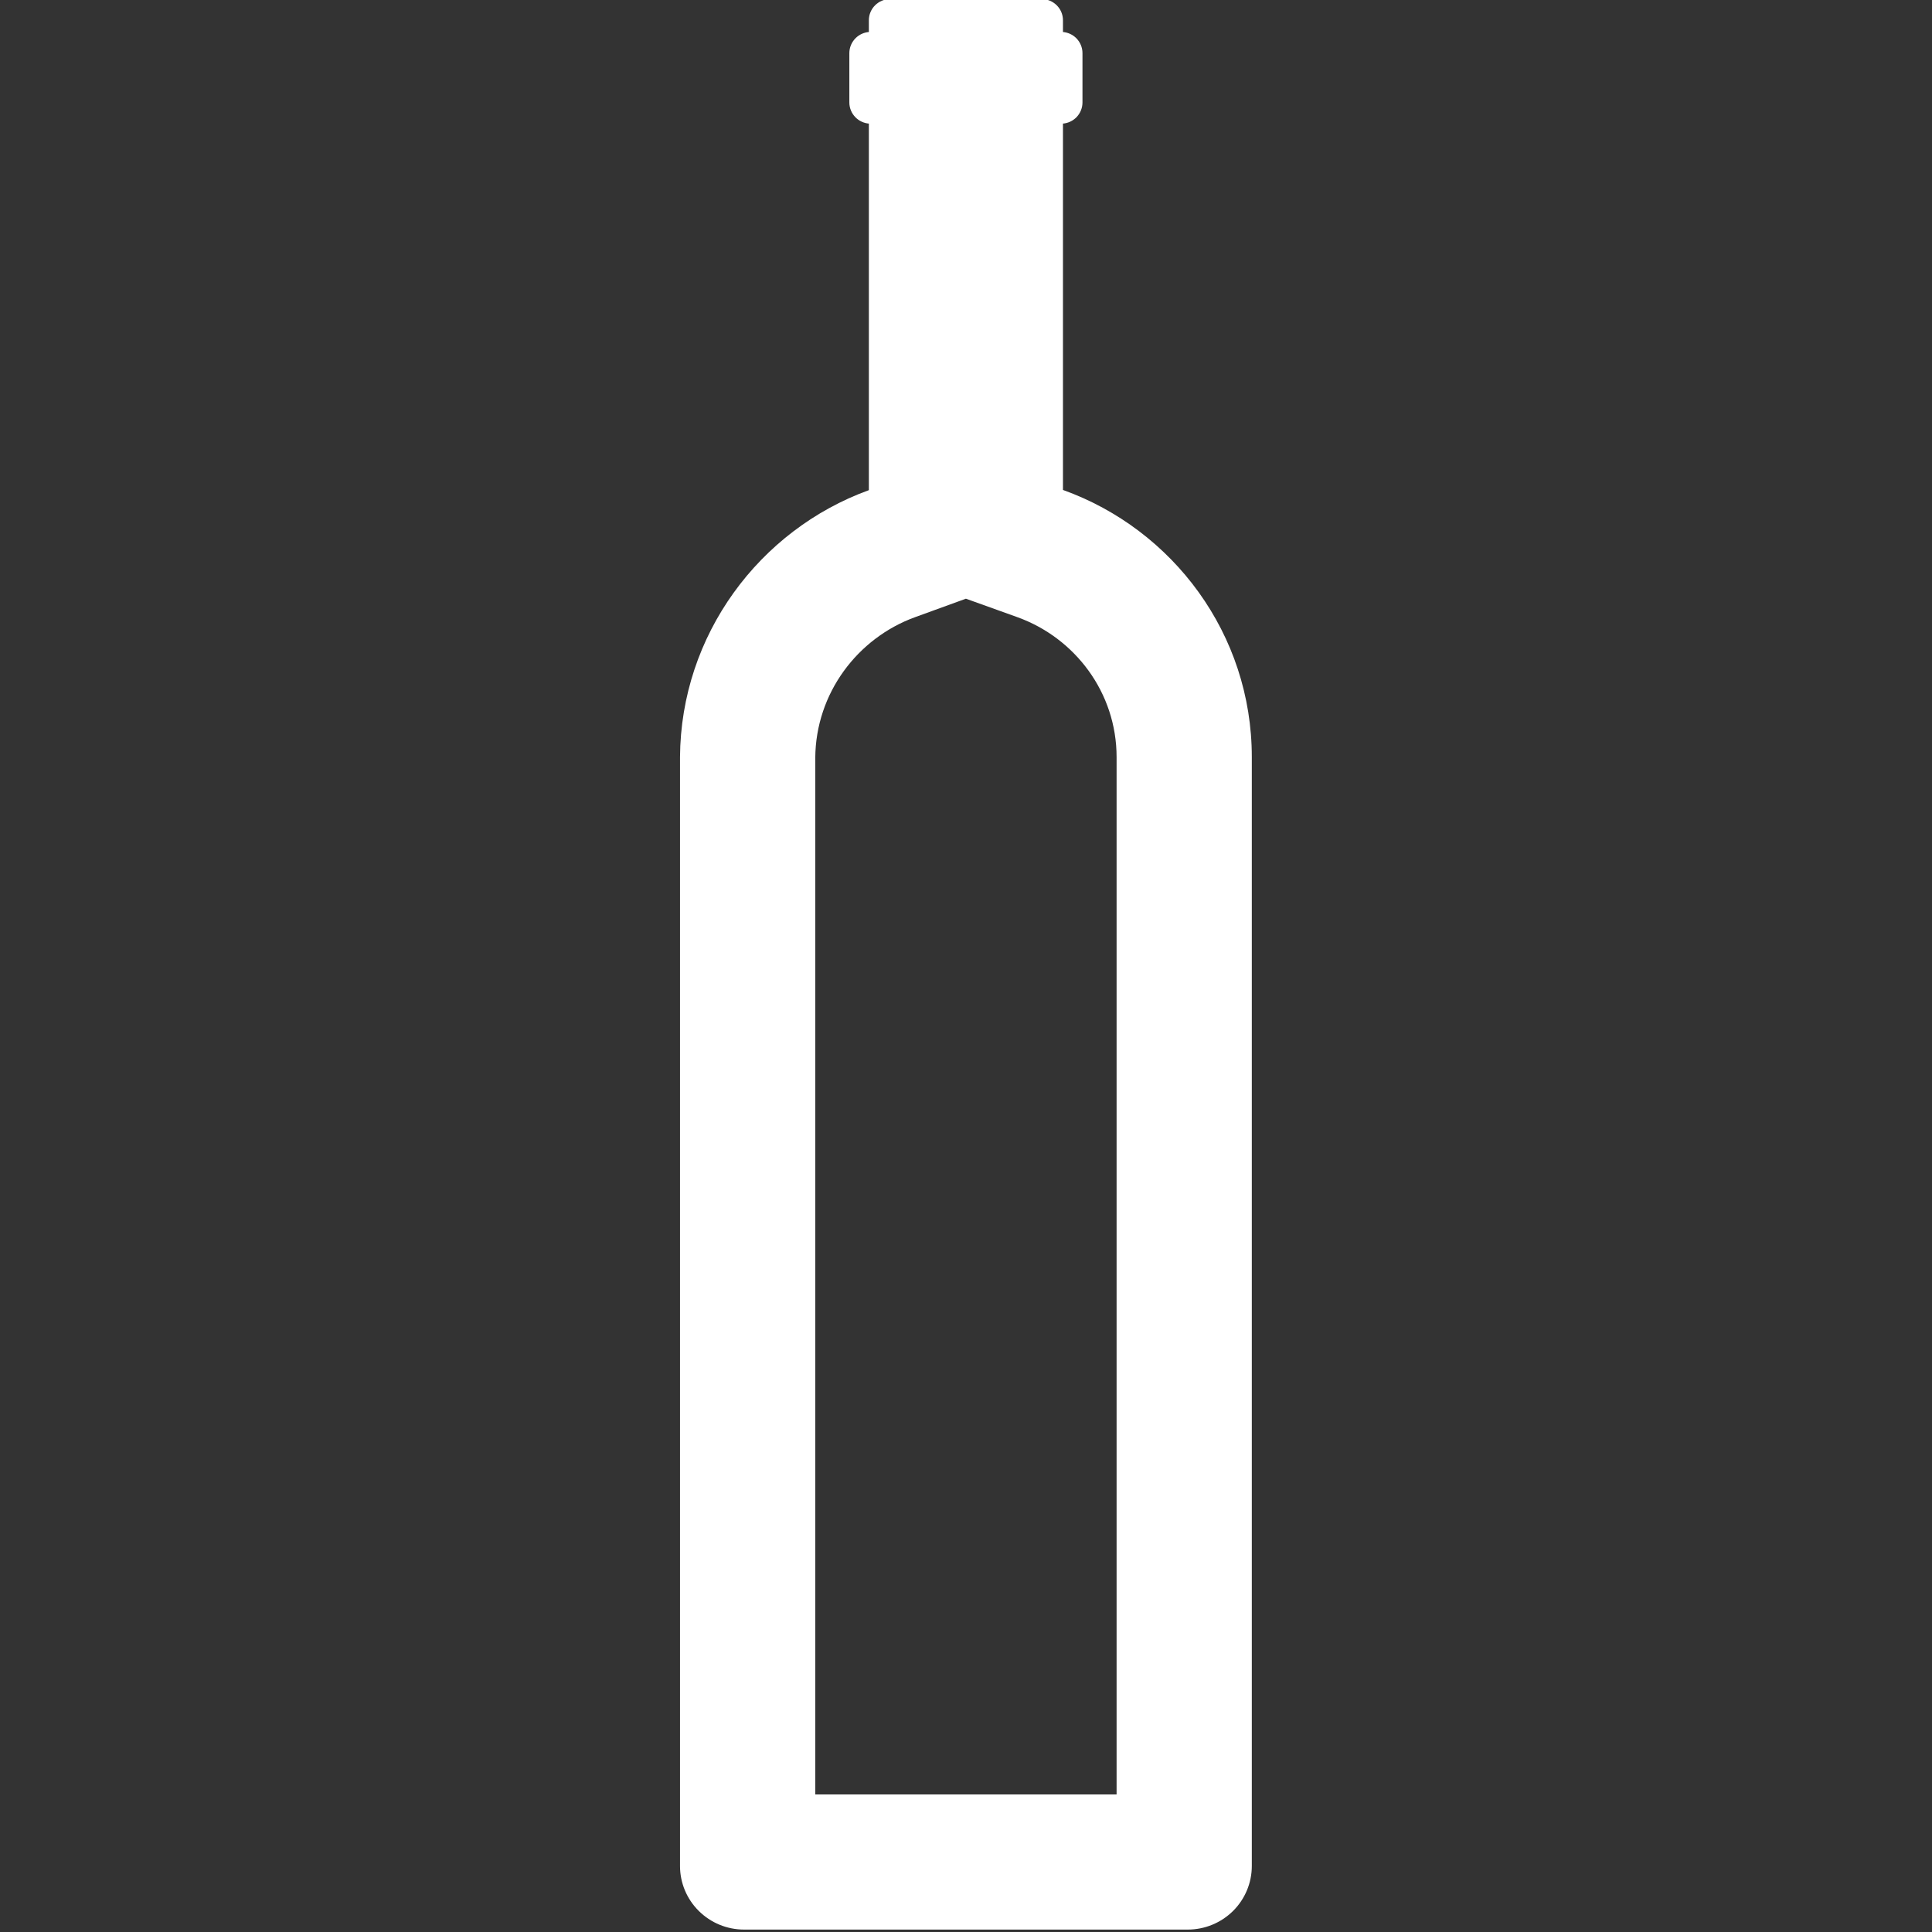<?xml version="1.0" encoding="UTF-8" standalone="no"?>
<!DOCTYPE svg PUBLIC "-//W3C//DTD SVG 1.1//EN" "http://www.w3.org/Graphics/SVG/1.1/DTD/svg11.dtd">
<svg width="100%" height="100%" viewBox="0 0 200 200" version="1.1" xmlns="http://www.w3.org/2000/svg" xmlns:xlink="http://www.w3.org/1999/xlink" xml:space="preserve" xmlns:serif="http://www.serif.com/" style="fill-rule:evenodd;clip-rule:evenodd;stroke-linejoin:round;stroke-miterlimit:2;">
    <rect x="0" y="0" width="200" height="200" fill="#333333" stroke="none"/>
    <g transform="matrix(0.442,0,0,0.439,-965.574,-126.816)">
        <g id="Layer35">
            <path d="M2388.05,296.421L2388.05,293.653C2388.05,290.891 2390.29,288.653 2393.05,288.653C2401.8,288.653 2419.77,288.653 2428.51,288.653C2431.27,288.653 2433.51,290.891 2433.51,293.653L2433.51,296.421C2434.68,296.522 2435.78,297.032 2436.62,297.867C2437.55,298.805 2438.08,300.077 2438.08,301.403C2438.08,304.897 2438.08,309.543 2438.08,313.037C2438.08,314.363 2437.55,315.635 2436.62,316.573C2435.78,317.409 2434.68,317.918 2433.51,318.019L2433.51,404.406C2459.3,413.723 2477.74,438.425 2477.74,467.403L2477.74,728.885C2477.74,732.863 2476.16,736.678 2473.35,739.491C2470.53,742.304 2466.72,743.885 2462.74,743.885C2436.97,743.885 2384.59,743.885 2358.82,743.885C2354.84,743.885 2351.03,742.304 2348.22,739.491C2345.4,736.678 2343.82,732.863 2343.82,728.885L2343.82,467.403C2344,438.611 2362.4,413.841 2388.05,404.458L2388.05,318.019C2386.89,317.918 2385.78,317.409 2384.95,316.573C2384.01,315.635 2383.48,314.363 2383.48,313.037C2383.48,309.543 2383.48,304.897 2383.48,301.403C2383.48,300.077 2384.01,298.805 2384.95,297.867C2385.78,297.032 2386.89,296.522 2388.05,296.421ZM2410.78,430.052L2422.8,434.396C2436.33,439.284 2446.07,452.201 2446.07,467.403L2446.07,712.019L2375.5,712.019L2375.5,467.533C2375.62,452.367 2385.36,439.351 2398.88,434.406L2410.78,430.052Z" style="fill:white;"/>
        </g>
    </g>
</svg>
